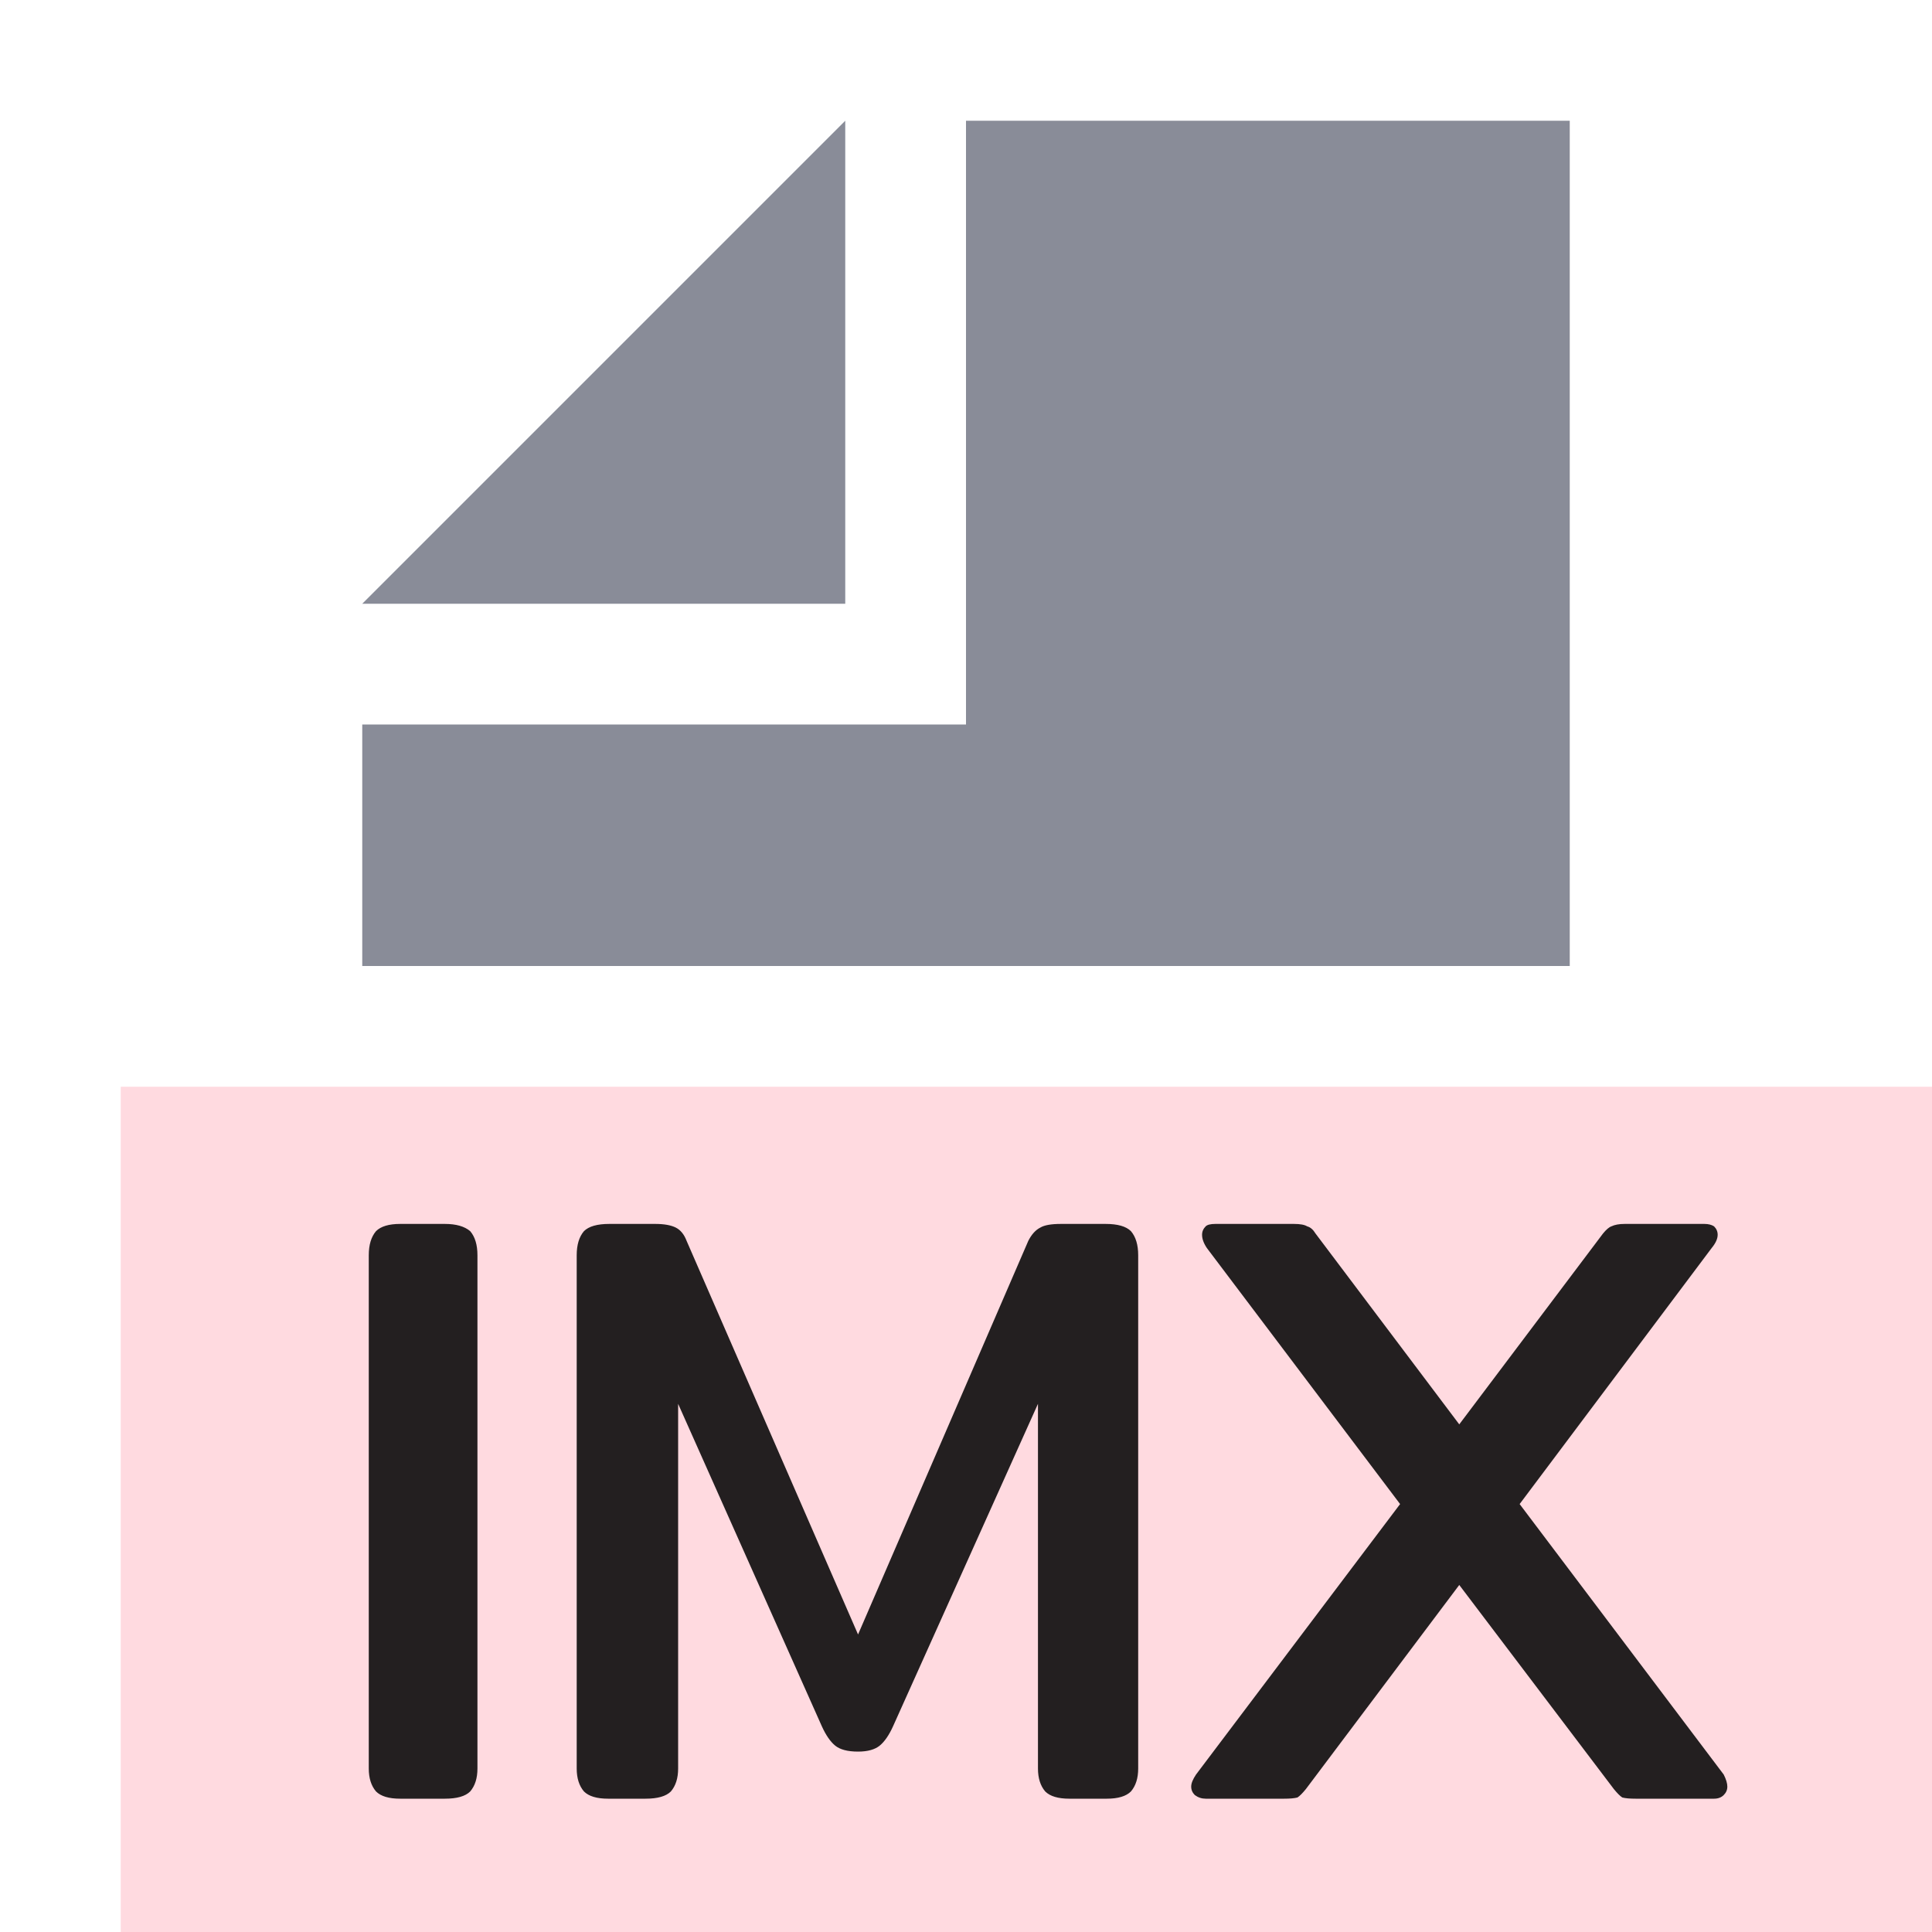 <?xml version="1.0" encoding="utf-8"?>
<svg width="16" height="16" viewBox="0 0 16 16" xmlns="http://www.w3.org/2000/svg">
  <title>ImpEx</title>
  <g>
    <rect x="1" y="9" width="15" height="7" opacity="0.7" style="fill: rgb(255, 203, 212);"/>
    <g>
      <polygon points="7 1 3 5 7 5 7 1" opacity="0.8" style="isolation: isolate" fill="#6C707E"/>
      <polygon points="8 1 8 5 8 6 7 6 3 6 3 8 13 8 13 1 8 1" opacity="0.8" style="isolation: isolate" fill="#6C707E"/>
    </g>
    <path d="M 3.314 14.896 C 3.221 14.896 3.154 14.876 3.114 14.836 C 3.074 14.789 3.054 14.726 3.054 14.646 L 3.054 10.396 C 3.054 10.309 3.074 10.243 3.114 10.196 C 3.154 10.156 3.221 10.136 3.314 10.136 L 3.684 10.136 C 3.777 10.136 3.847 10.156 3.894 10.196 C 3.934 10.243 3.954 10.309 3.954 10.396 L 3.954 14.646 C 3.954 14.726 3.934 14.789 3.894 14.836 C 3.854 14.876 3.784 14.896 3.684 14.896 L 3.314 14.896 ZM 5.036 14.896 C 4.943 14.896 4.876 14.876 4.836 14.836 C 4.796 14.789 4.776 14.726 4.776 14.646 L 4.776 10.396 C 4.776 10.309 4.796 10.243 4.836 10.196 C 4.876 10.156 4.946 10.136 5.046 10.136 L 5.426 10.136 C 5.499 10.136 5.556 10.146 5.596 10.166 C 5.636 10.186 5.666 10.223 5.686 10.276 L 7.106 13.536 L 8.516 10.276 C 8.543 10.223 8.576 10.186 8.616 10.166 C 8.649 10.146 8.706 10.136 8.786 10.136 L 9.156 10.136 C 9.256 10.136 9.326 10.156 9.366 10.196 C 9.406 10.243 9.426 10.309 9.426 10.396 L 9.426 14.646 C 9.426 14.726 9.406 14.789 9.366 14.836 C 9.326 14.876 9.259 14.896 9.166 14.896 L 8.856 14.896 C 8.763 14.896 8.696 14.876 8.656 14.836 C 8.616 14.789 8.596 14.726 8.596 14.646 L 8.596 11.626 L 7.396 14.296 C 7.363 14.369 7.326 14.423 7.286 14.456 C 7.246 14.489 7.186 14.506 7.106 14.506 C 7.019 14.506 6.956 14.489 6.916 14.456 C 6.876 14.423 6.839 14.369 6.806 14.296 L 5.616 11.626 L 5.616 14.646 C 5.616 14.726 5.596 14.789 5.556 14.836 C 5.516 14.876 5.446 14.896 5.346 14.896 L 5.036 14.896 ZM 9.985 14.896 C 9.952 14.896 9.922 14.886 9.895 14.866 C 9.875 14.846 9.865 14.823 9.865 14.796 C 9.865 14.769 9.878 14.736 9.905 14.696 L 11.595 12.456 L 9.995 10.336 C 9.968 10.296 9.955 10.259 9.955 10.226 C 9.955 10.199 9.965 10.176 9.985 10.156 C 9.998 10.143 10.025 10.136 10.065 10.136 L 10.715 10.136 C 10.768 10.136 10.805 10.143 10.825 10.156 C 10.852 10.163 10.875 10.183 10.895 10.216 L 12.085 11.796 L 13.275 10.216 C 13.302 10.183 13.325 10.163 13.345 10.156 C 13.372 10.143 13.408 10.136 13.455 10.136 L 14.115 10.136 C 14.148 10.136 14.175 10.143 14.195 10.156 C 14.215 10.176 14.225 10.199 14.225 10.226 C 14.225 10.259 14.208 10.296 14.175 10.336 L 12.585 12.456 L 14.275 14.696 C 14.295 14.736 14.305 14.769 14.305 14.796 C 14.305 14.823 14.295 14.846 14.275 14.866 C 14.255 14.886 14.228 14.896 14.195 14.896 L 13.545 14.896 C 13.498 14.896 13.462 14.893 13.435 14.886 C 13.415 14.873 13.392 14.849 13.365 14.816 L 12.085 13.126 L 10.815 14.816 C 10.788 14.849 10.765 14.873 10.745 14.886 C 10.718 14.893 10.682 14.896 10.635 14.896 L 9.985 14.896 Z" transform="matrix(1, 0, 0, 1, 0, 0)" style="fill: rgb(35, 31, 32); fill-opacity: 1; white-space: pre;"/>
  </g>
</svg>